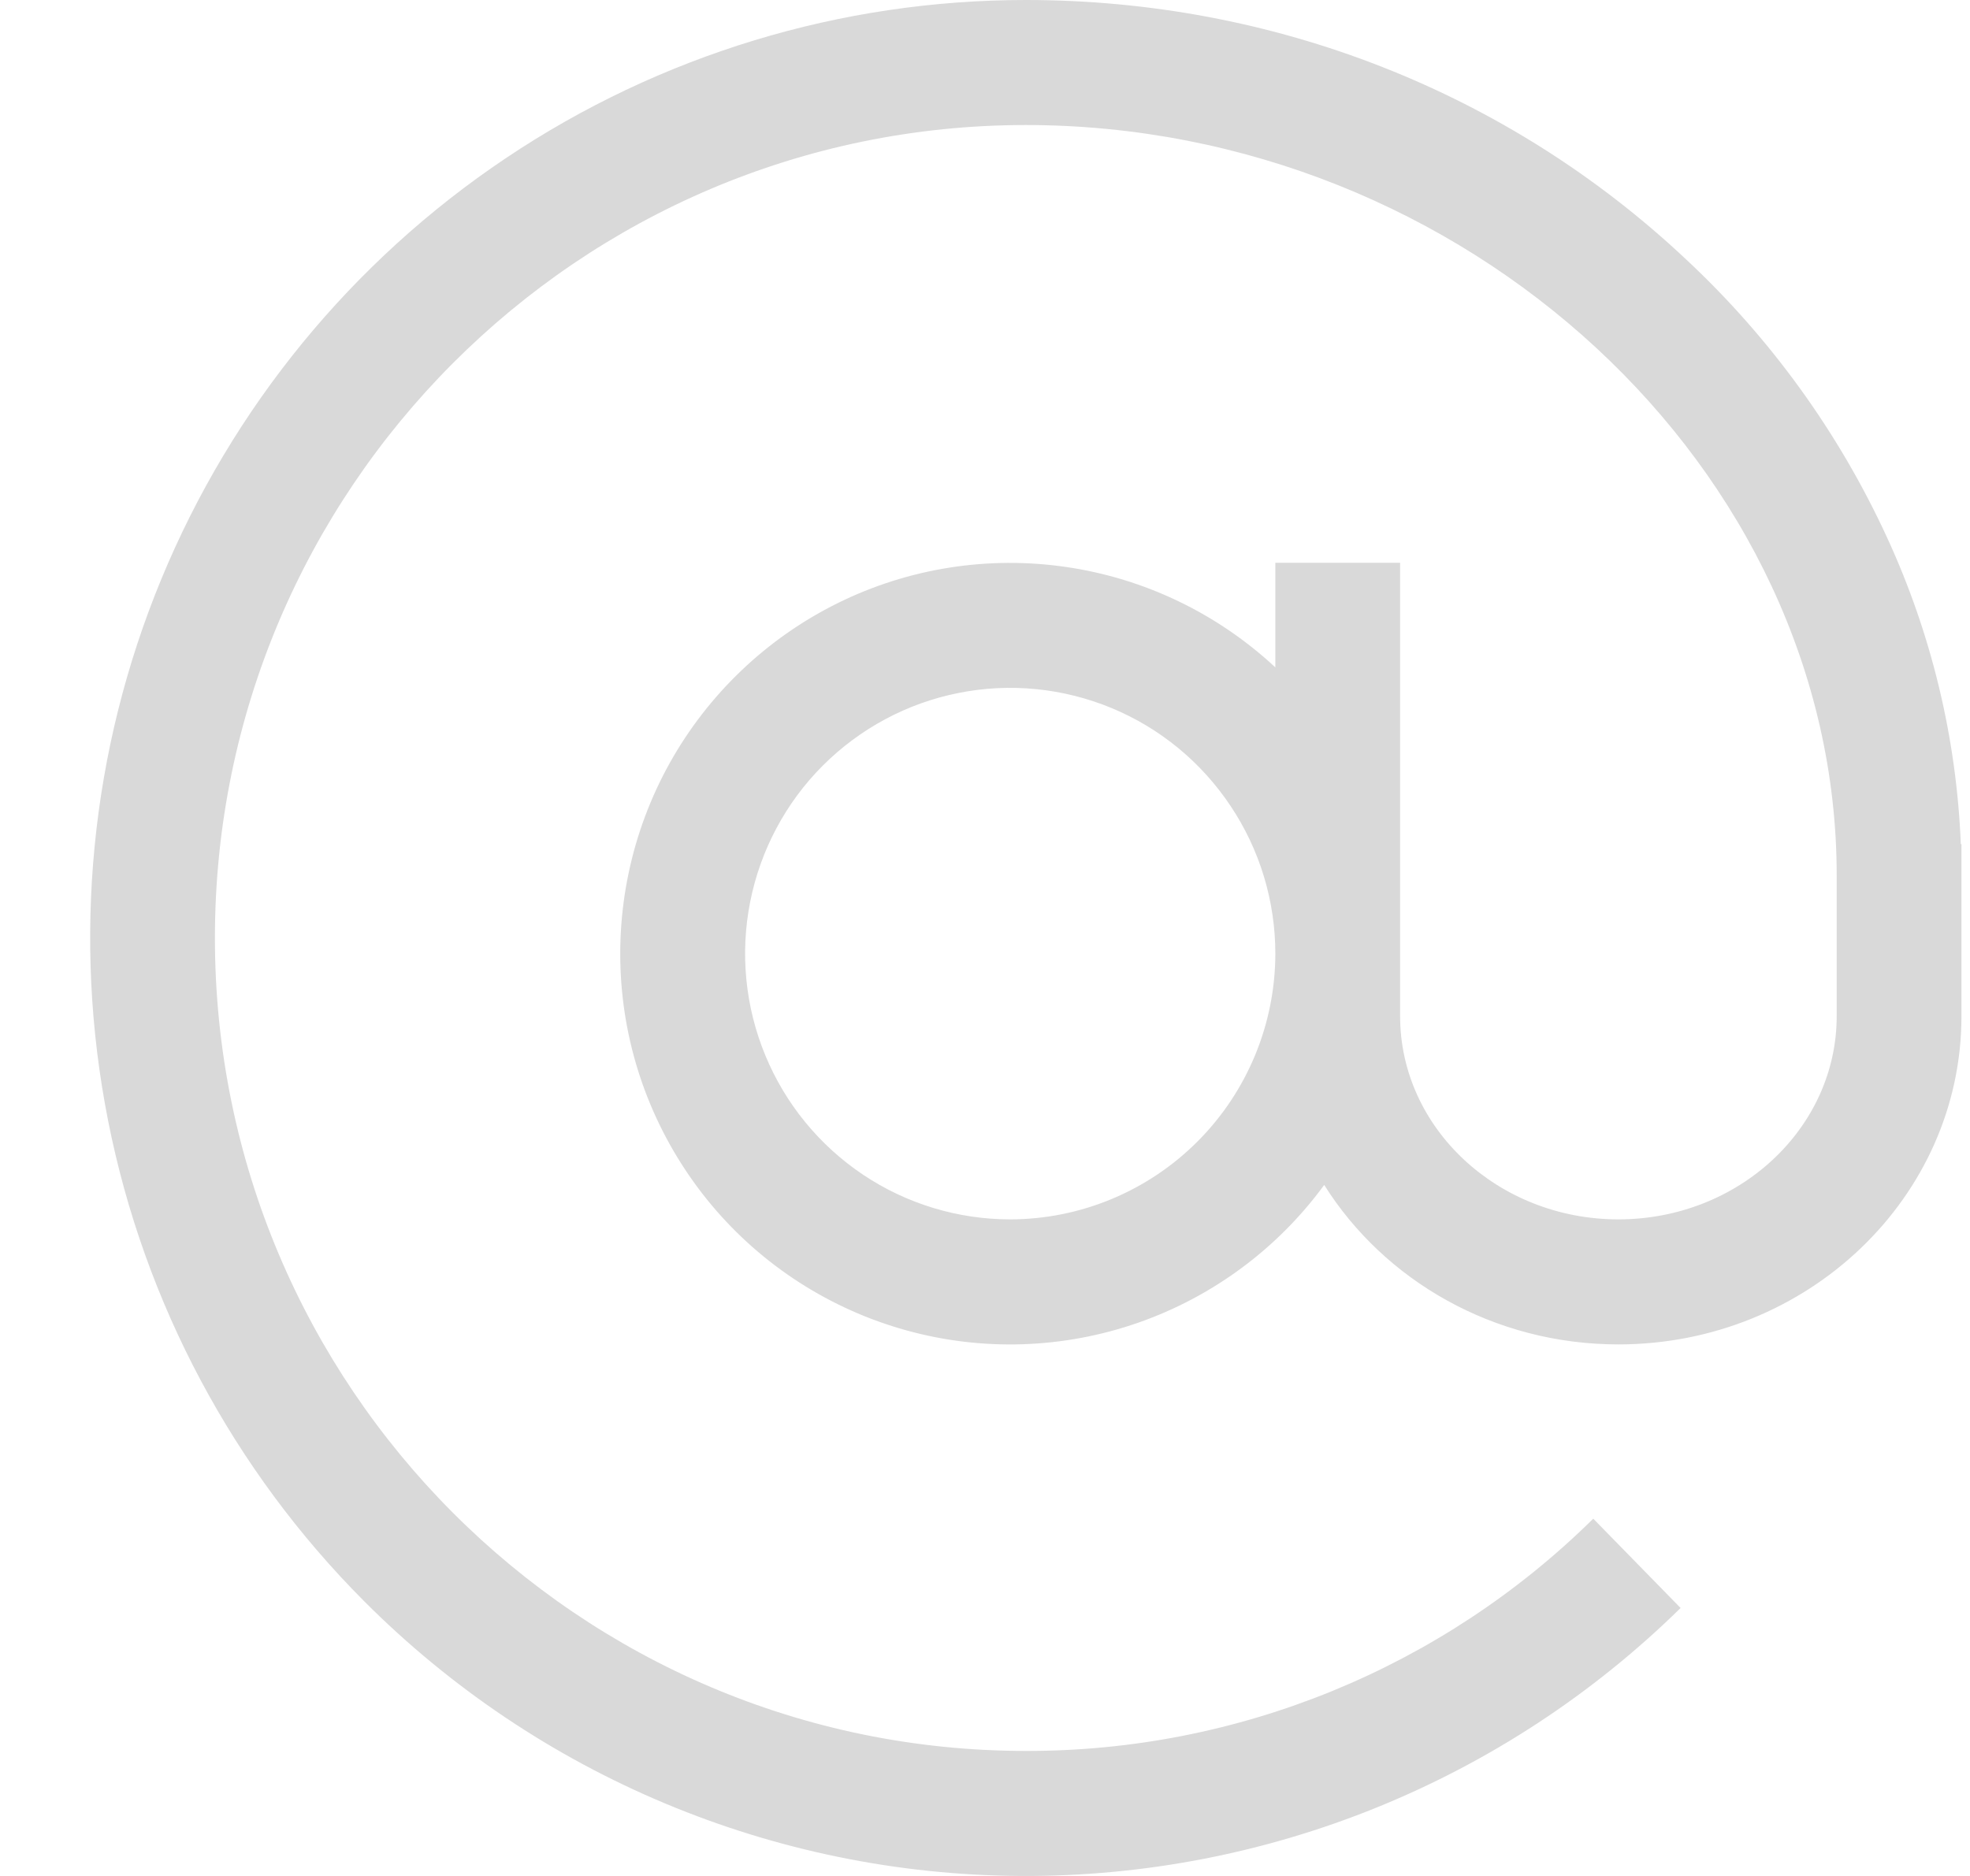 <svg width="21" height="20" viewBox="0 0 21 20" fill="none" xmlns="http://www.w3.org/2000/svg">
<path d="M20.902 9C20.857 7.87 20.59 6.76 20.117 5.733C19.602 4.612 18.873 3.604 17.972 2.764C16.076 0.981 13.577 0 10.935 0C8.962 -6.13968e-06 7.034 0.586 5.394 1.685C3.753 2.784 2.475 4.346 1.72 6.173C0.965 8 0.768 10.011 1.153 11.951C1.537 13.891 2.487 15.672 3.882 17.071C5.74 18.934 8.256 19.986 10.884 20C13.512 20.013 16.038 18.987 17.915 17.143L16.984 16.191C15.372 17.782 13.198 18.672 10.935 18.667C6.169 18.667 2.291 14.779 2.291 10C2.291 5.221 6.169 1.333 10.935 1.333C15.62 1.333 19.579 4.997 19.579 9.333V10.833C19.579 12.028 18.535 13 17.252 13C15.969 13 14.925 12.028 14.925 10.833V6H13.595V7.115C12.977 6.54 12.201 6.167 11.367 6.045C10.534 5.923 9.683 6.057 8.928 6.431C8.173 6.805 7.549 7.4 7.138 8.137C6.728 8.874 6.551 9.72 6.63 10.56C6.709 11.401 7.042 12.197 7.583 12.845C8.124 13.492 8.849 13.958 9.661 14.183C10.473 14.408 11.333 14.38 12.129 14.103C12.925 13.826 13.618 13.313 14.116 12.633C14.756 13.651 15.922 14.333 17.252 14.333C19.268 14.333 20.909 12.763 20.909 10.833V9H20.902ZM10.769 13C10.21 13 9.663 12.834 9.199 12.523C8.734 12.211 8.372 11.769 8.158 11.251C7.944 10.733 7.888 10.164 7.997 9.614C8.106 9.064 8.375 8.559 8.77 8.163C9.166 7.767 9.669 7.497 10.217 7.388C10.765 7.278 11.334 7.335 11.85 7.549C12.367 7.763 12.808 8.127 13.118 8.593C13.429 9.058 13.595 9.606 13.595 10.167C13.594 10.918 13.296 11.638 12.766 12.169C12.236 12.7 11.518 12.999 10.769 13Z" fill="#D9D9D9"/>
</svg>
